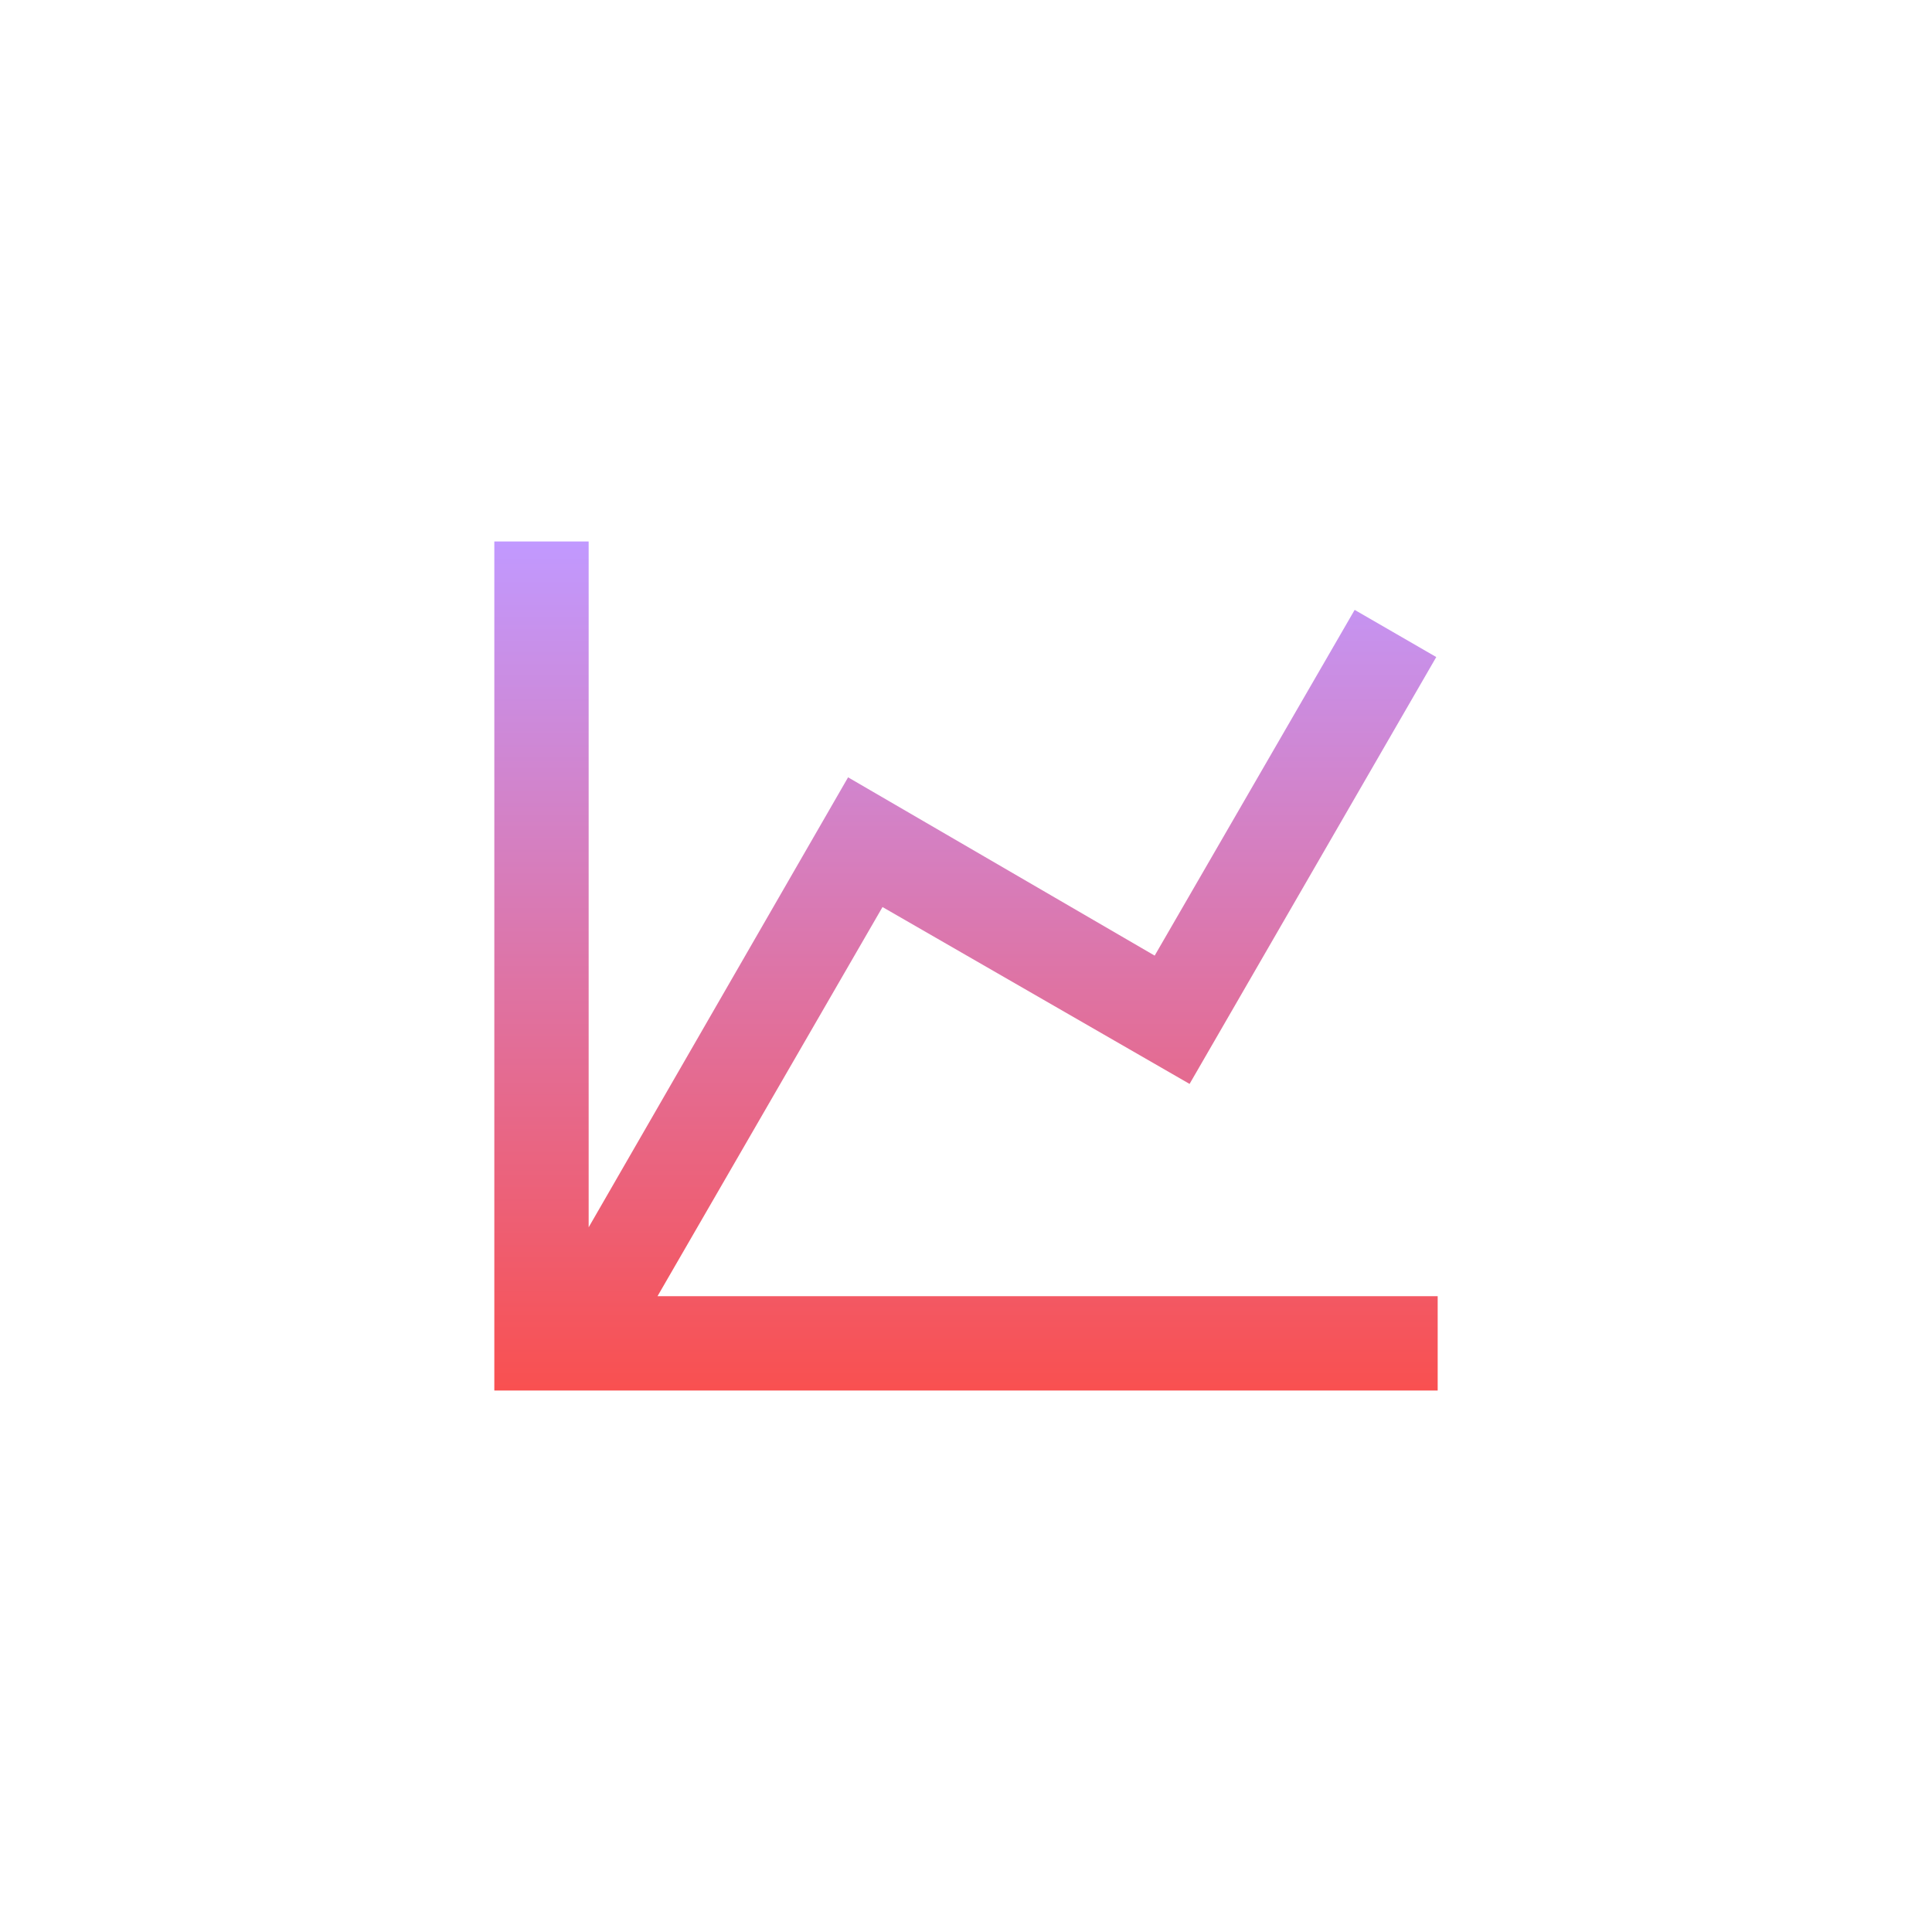 <svg width="1024" height="1024" viewBox="0 0 1024 1024" fill="none" xmlns="http://www.w3.org/2000/svg">
<rect width="1024" height="1024" fill="white"/>
<path d="M612 506.5L718 323.25L761.25 348.25L630.5 574.5L467.75 480.75L348.5 687H762V737H262V287H312V650.5L449.5 412L612 506.5Z" fill="url(#paint0_linear)"/>
<defs>
<linearGradient id="paint0_linear" x1="512" y1="287" x2="512" y2="737" gradientUnits="userSpaceOnUse">
<stop stop-color="#C199FF"/>
<stop offset="1" stop-color="#F95050"/>
</linearGradient>
</defs>
</svg>
